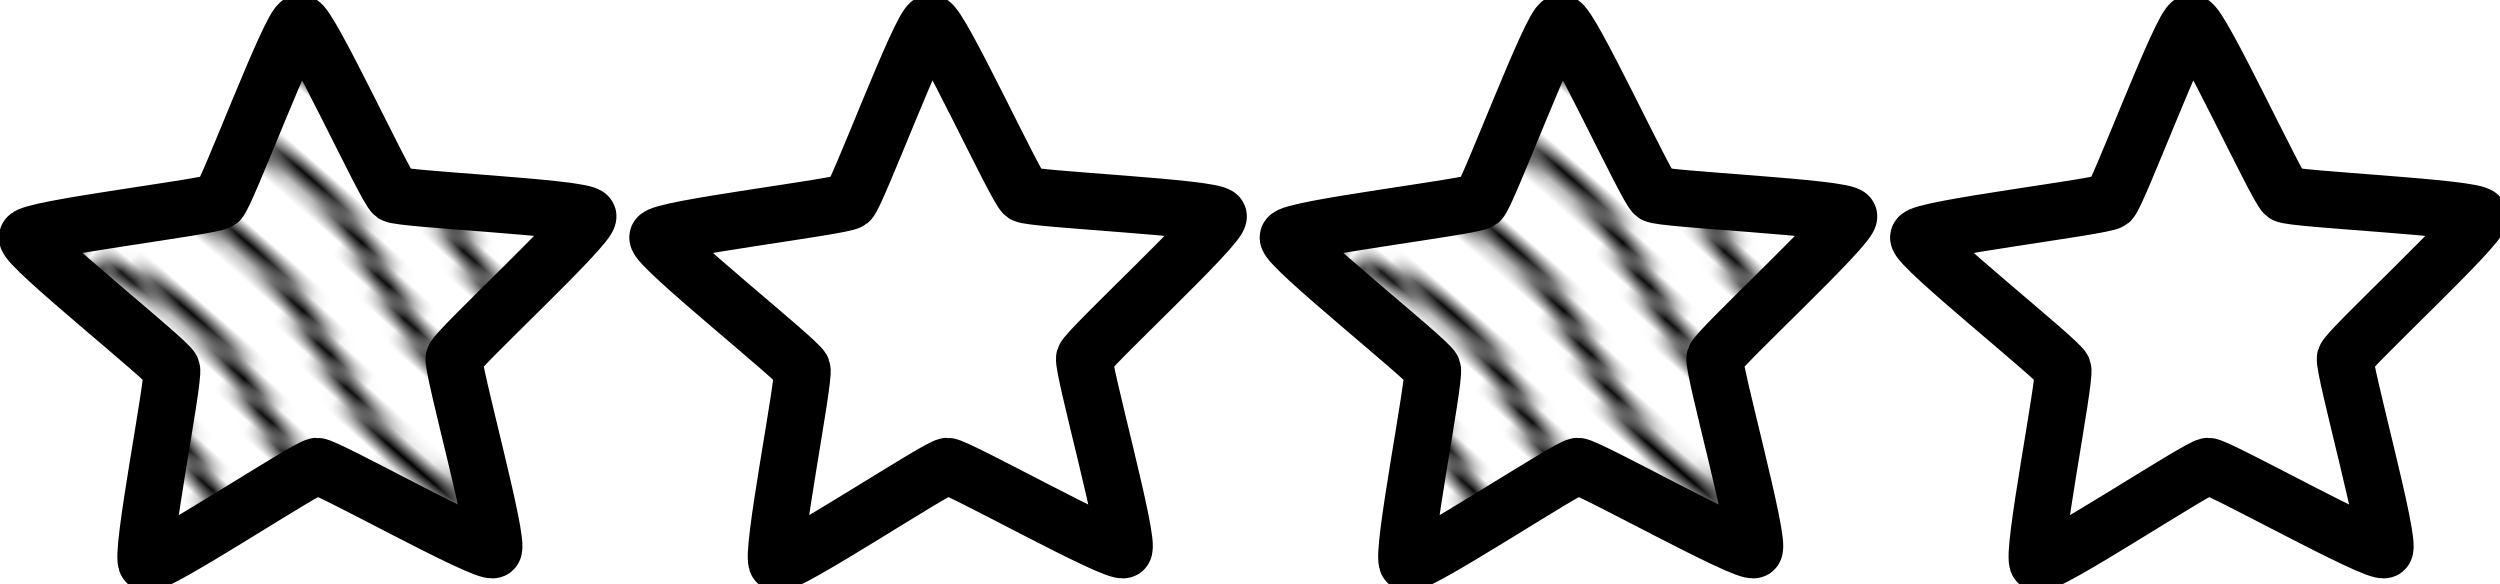 <?xml version="1.0" encoding="UTF-8" standalone="no"?>
<!-- Created with Inkscape (http://www.inkscape.org/) -->

<svg
   xmlns:dc="http://purl.org/dc/elements/1.1/"
   xmlns:cc="http://creativecommons.org/ns#"
   xmlns:rdf="http://www.w3.org/1999/02/22-rdf-syntax-ns#"
   xmlns:svg="http://www.w3.org/2000/svg"
   xmlns="http://www.w3.org/2000/svg"
   xmlns:xlink="http://www.w3.org/1999/xlink"
   xmlns:sodipodi="http://sodipodi.sourceforge.net/DTD/sodipodi-0.dtd"
   xmlns:inkscape="http://www.inkscape.org/namespaces/inkscape"
   width="22.384mm"
   height="5.231mm"
   viewBox="0 0 79.314 18.534"
   id="svg2"
   version="1.1"
   inkscape:version="0.91 r13725"
   sodipodi:docname="four-stars.svg">
  <defs
     id="defs4">
    <pattern
       inkscape:collect="always"
       xlink:href="#Wavy"
       id="pattern5715"
       patternTransform="matrix(17.084,11.55,-10.585,15.657,0,0)" />
    <pattern
       inkscape:isstock="true"
       inkscape:stockid="Wavy"
       id="Wavy"
       height="5.181"
       width="30.066"
       patternUnits="userSpaceOnUse"
       inkscape:collect="always">
      <path
         id="path5487"
         d="M 7.597,0.061 C 5.079,-0.187 2.656,0.302 -0.01,1.788 L -0.01,3.061 C 2.773,1.431 5.173,1.052 7.472,1.280 C 9.770,1.508 11.969,2.361 14.253,3.218 C 18.820,4.931 23.804,6.676 30.066,3.061 L 30.062,1.788 C 23.622,5.497 19.246,3.770 14.691,2.061 C 12.413,1.207 10.115,0.311 7.597,0.061 z "
         style="fill:black;stroke:none;" />
    </pattern>
  </defs>
  <sodipodi:namedview
     id="base"
     pagecolor="#ffffff"
     bordercolor="#666666"
     borderopacity="1.0"
     inkscape:pageopacity="0.0"
     inkscape:pageshadow="2"
     inkscape:zoom="2.8284271"
     inkscape:cx="-47.149121"
     inkscape:cy="46.311106"
     inkscape:document-units="px"
     inkscape:current-layer="layer1"
     showgrid="false"
     fit-margin-top="0"
     fit-margin-left="0"
     fit-margin-right="0"
     fit-margin-bottom="0"
     inkscape:window-width="1920"
     inkscape:window-height="940"
     inkscape:window-x="0"
     inkscape:window-y="1"
     inkscape:window-maximized="1" />
  <g
     inkscape:label="Layer 1"
     inkscape:groupmode="layer"
     id="layer1"
     transform="translate(-39.379,-152.037)">
    <path
       sodipodi:type="star"
       style="opacity:1;fill:url(#pattern5715);fill-opacity:1;fill-rule:evenodd;stroke:#000000;stroke-width:71.477;stroke-linecap:round;stroke-linejoin:round;stroke-miterlimit:4;stroke-dasharray:none;stroke-dashoffset:0;stroke-opacity:1"
       id="path4138"
       sodipodi:sides="5"
       sodipodi:cx="191.42857"
       sodipodi:cy="163.79079"
       sodipodi:r1="371.73615"
       sodipodi:r2="187.10678"
       sodipodi:arg1="0.78539816"
       sodipodi:arg2="1.4123514"
       inkscape:flatsided="false"
       inkscape:rounded="0.0470808"
       inkscape:randomized="0"
       d="M 454.286,426.648 C 446.105,434.851 232.393,346.742 220.951,348.554 209.488,350.369 33.012,500.265 22.664,495.01 12.335,489.765 30.091,259.285 24.831,248.963 19.562,238.622 -177.531,117.104 -175.731,105.638 -173.934,94.194 50.752,39.859 58.944,31.667 67.15,23.46 121.816,-201.537 133.276,-203.369 144.716,-205.197 265.824,-8.298 276.146,-3.038 286.486,2.231 517.365,-15.308 522.648,-4.974 527.921,5.341 378.084,181.366 376.272,192.808 c -1.816,11.463 86.21,225.622 78.014,233.84 z"
       inkscape:transform-center-x="0.044128128"
       inkscape:transform-center-y="-0.83211714"
       transform="matrix(0.025,0.003,-0.003,0.025,44.954,157.449)" />
    <path
       transform="matrix(0.025,0.003,-0.003,0.025,64.954,157.449)"
       inkscape:transform-center-y="-0.83211714"
       inkscape:transform-center-x="0.044128128"
       d="M 454.286,426.648 C 446.105,434.851 232.393,346.742 220.951,348.554 209.488,350.369 33.012,500.265 22.664,495.01 12.335,489.765 30.091,259.285 24.831,248.963 19.562,238.622 -177.531,117.104 -175.731,105.638 -173.934,94.194 50.752,39.859 58.944,31.667 67.15,23.46 121.816,-201.537 133.276,-203.369 144.716,-205.197 265.824,-8.298 276.146,-3.038 286.486,2.231 517.365,-15.308 522.648,-4.974 527.921,5.341 378.084,181.366 376.272,192.808 c -1.816,11.463 86.21,225.622 78.014,233.84 z"
       inkscape:randomized="0"
       inkscape:rounded="0.0470808"
       inkscape:flatsided="false"
       sodipodi:arg2="1.4123514"
       sodipodi:arg1="0.78539816"
       sodipodi:r2="187.10678"
       sodipodi:r1="371.73615"
       sodipodi:cy="163.79079"
       sodipodi:cx="191.42857"
       sodipodi:sides="5"
       id="path5736"
       style="opacity:1;fill:url(#pattern5715);fill-opacity:1;fill-rule:evenodd;stroke:#000000;stroke-width:71.477;stroke-linecap:round;stroke-linejoin:round;stroke-miterlimit:4;stroke-dasharray:none;stroke-dashoffset:0;stroke-opacity:1"
       sodipodi:type="star" />
    <path
       sodipodi:type="star"
       style="opacity:1;fill:url(#pattern5715);fill-opacity:1;fill-rule:evenodd;stroke:#000000;stroke-width:71.477;stroke-linecap:round;stroke-linejoin:round;stroke-miterlimit:4;stroke-dasharray:none;stroke-dashoffset:0;stroke-opacity:1"
       id="path5757"
       sodipodi:sides="5"
       sodipodi:cx="191.42857"
       sodipodi:cy="163.79079"
       sodipodi:r1="371.73615"
       sodipodi:r2="187.10678"
       sodipodi:arg1="0.78539816"
       sodipodi:arg2="1.4123514"
       inkscape:flatsided="false"
       inkscape:rounded="0.0470808"
       inkscape:randomized="0"
       d="M 454.286,426.648 C 446.105,434.851 232.393,346.742 220.951,348.554 209.488,350.369 33.012,500.265 22.664,495.01 12.335,489.765 30.091,259.285 24.831,248.963 19.562,238.622 -177.531,117.104 -175.731,105.638 -173.934,94.194 50.752,39.859 58.944,31.667 67.15,23.46 121.816,-201.537 133.276,-203.369 144.716,-205.197 265.824,-8.298 276.146,-3.038 286.486,2.231 517.365,-15.308 522.648,-4.974 527.921,5.341 378.084,181.366 376.272,192.808 c -1.816,11.463 86.21,225.622 78.014,233.84 z"
       inkscape:transform-center-x="0.044128128"
       inkscape:transform-center-y="-0.83211714"
       transform="matrix(0.025,0.003,-0.003,0.025,84.954,157.449)" />
    <path
       transform="matrix(0.025,0.003,-0.003,0.025,104.954,157.449)"
       inkscape:transform-center-y="-0.83211714"
       inkscape:transform-center-x="0.044128128"
       d="M 454.286,426.648 C 446.105,434.851 232.393,346.742 220.951,348.554 209.488,350.369 33.012,500.265 22.664,495.01 12.335,489.765 30.091,259.285 24.831,248.963 19.562,238.622 -177.531,117.104 -175.731,105.638 -173.934,94.194 50.752,39.859 58.944,31.667 67.15,23.46 121.816,-201.537 133.276,-203.369 144.716,-205.197 265.824,-8.298 276.146,-3.038 286.486,2.231 517.365,-15.308 522.648,-4.974 527.921,5.341 378.084,181.366 376.272,192.808 c -1.816,11.463 86.21,225.622 78.014,233.84 z"
       inkscape:randomized="0"
       inkscape:rounded="0.0470808"
       inkscape:flatsided="false"
       sodipodi:arg2="1.4123514"
       sodipodi:arg1="0.78539816"
       sodipodi:r2="187.10678"
       sodipodi:r1="371.73615"
       sodipodi:cy="163.79079"
       sodipodi:cx="191.42857"
       sodipodi:sides="5"
       id="path5778"
       style="opacity:1;fill:url(#pattern5715);fill-opacity:1;fill-rule:evenodd;stroke:#000000;stroke-width:71.477;stroke-linecap:round;stroke-linejoin:round;stroke-miterlimit:4;stroke-dasharray:none;stroke-dashoffset:0;stroke-opacity:1"
       sodipodi:type="star" />
  </g>
</svg>

